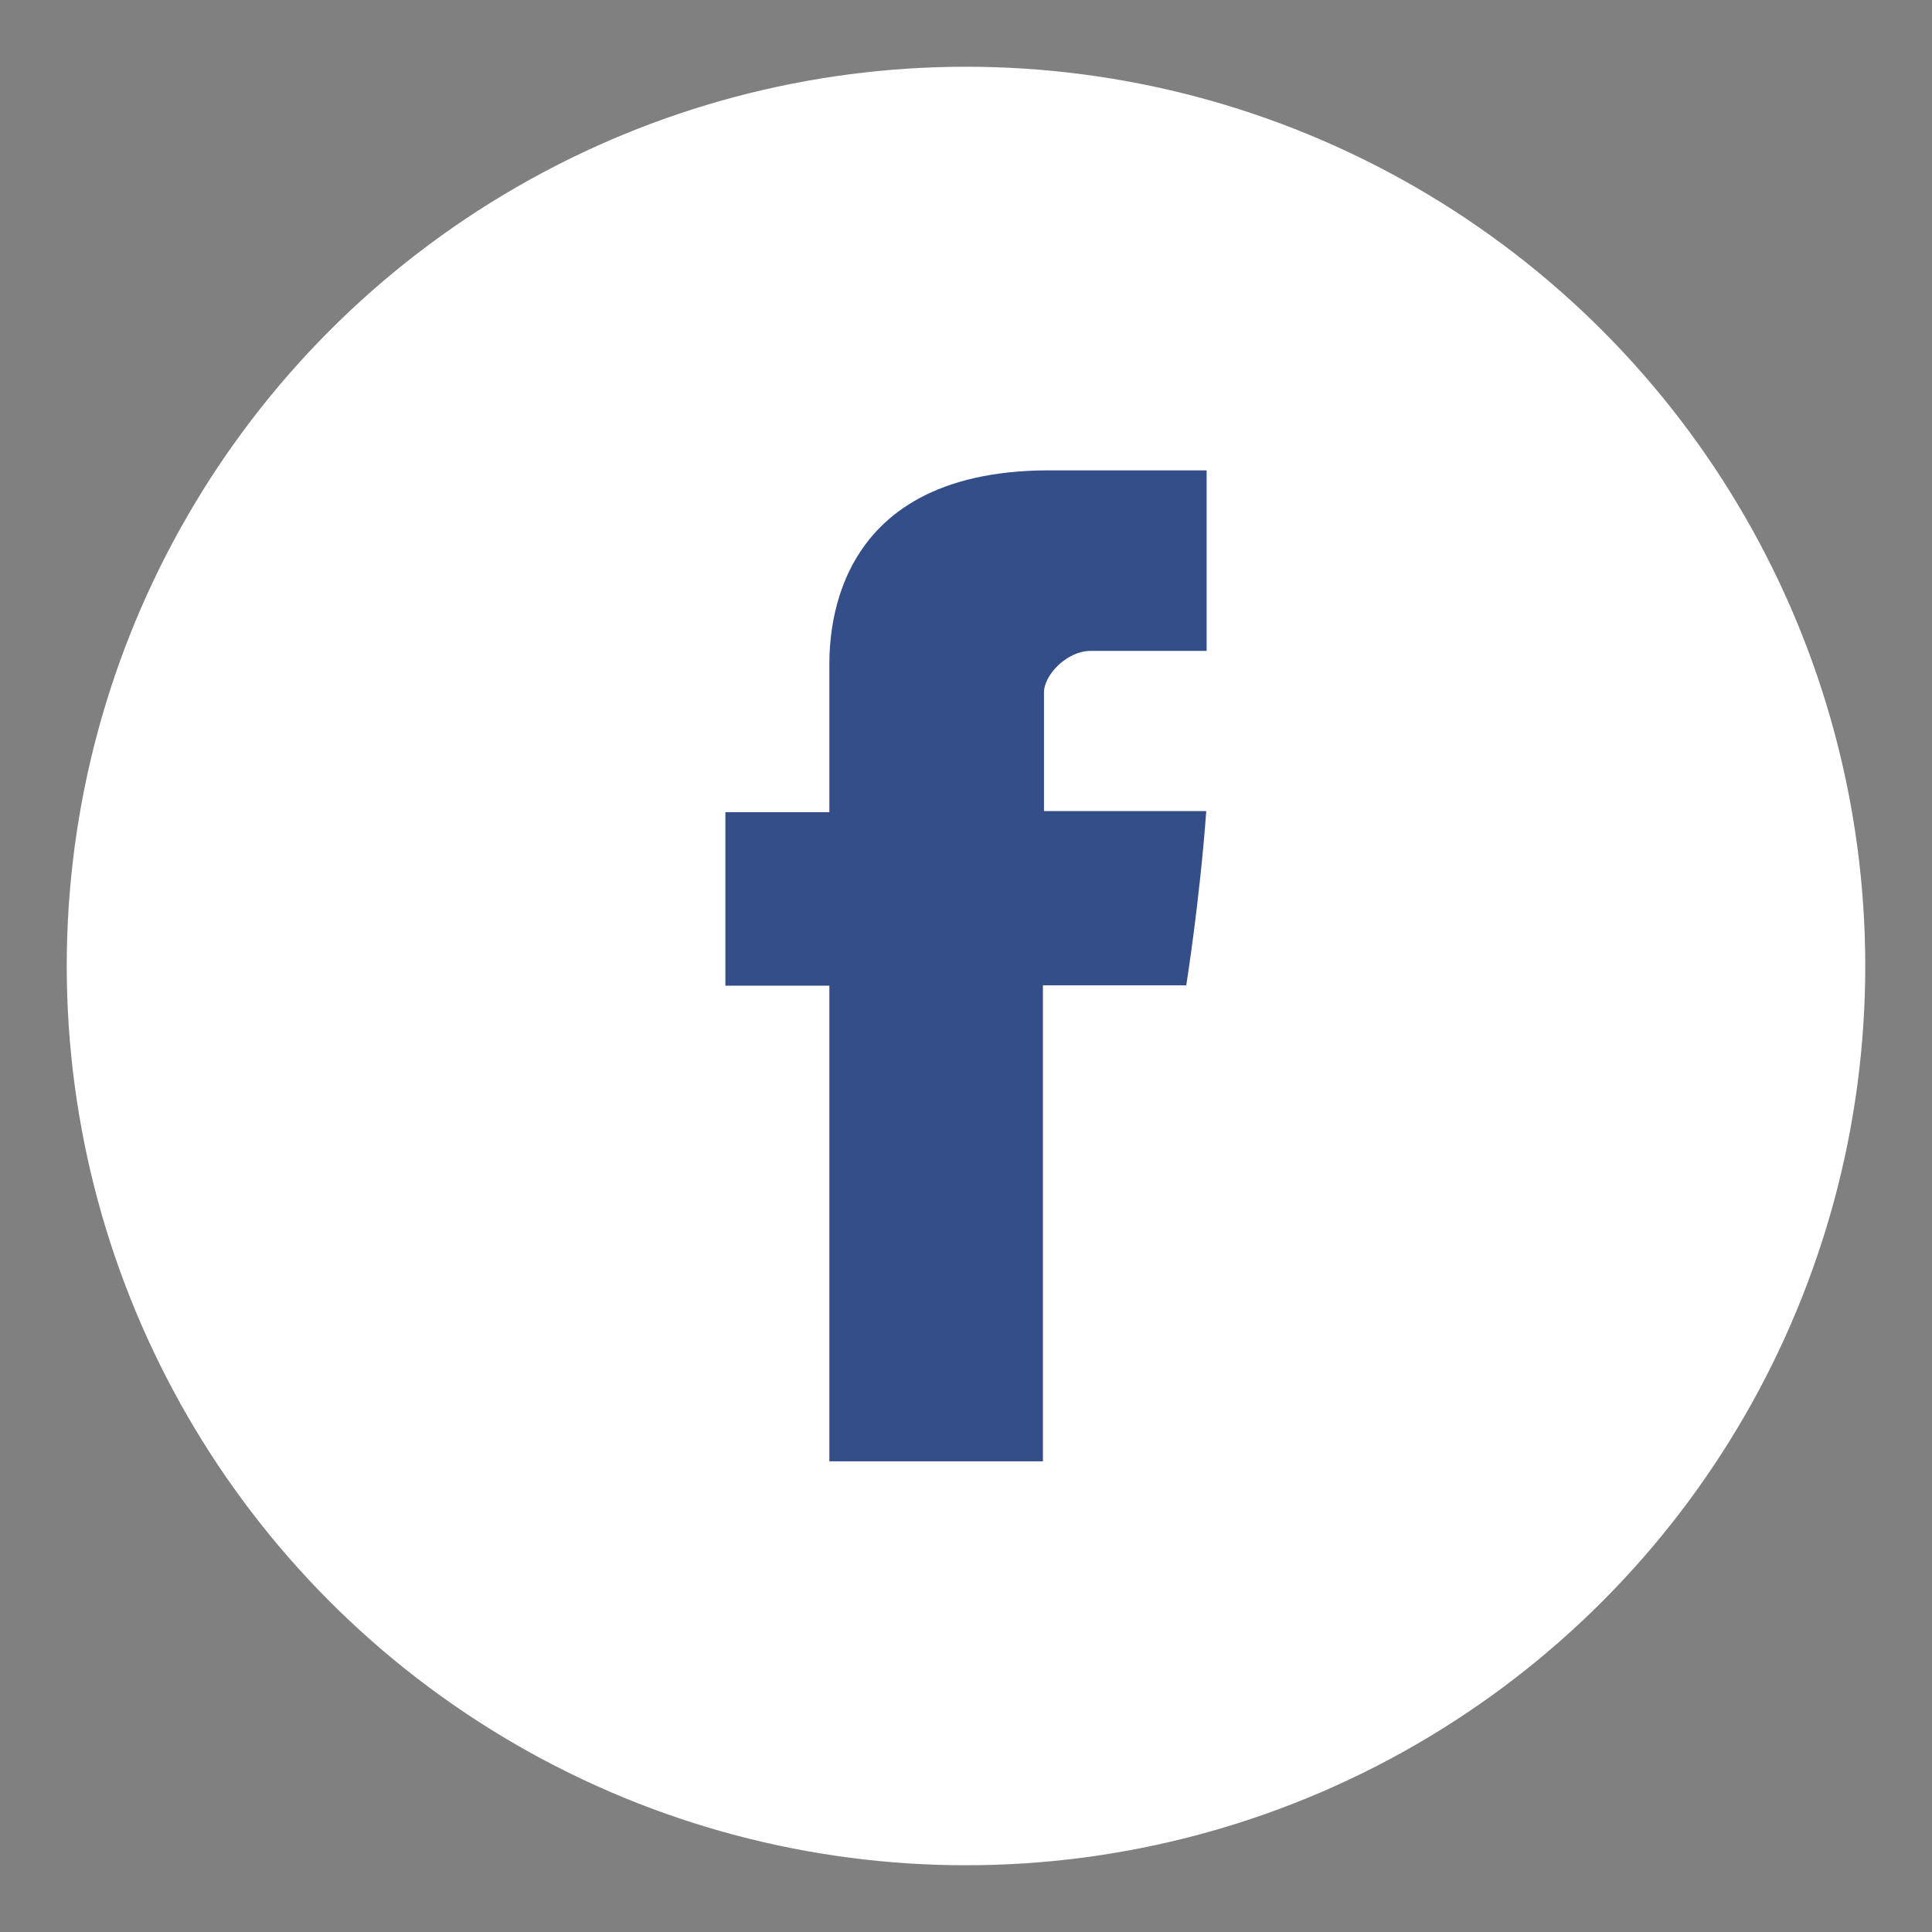 <?xml version="1.0"?>
<svg enable-background="new 0 0 550 550" id="Layer_1" version="1.1" viewBox="0 0 550 550"
	xml:space="preserve" xmlns="http://www.w3.org/2000/svg"
	xmlns:xlink="http://www.w3.org/1999/xlink"><rect x="0" y="0" width="550" height="550" fill="#808080" stroke="none"/><g><g>
	<circle cx="275" cy="275" fill="white" r="256"/>
	<path d="M236.1,190.8c0,7.4,0,40.4,0,40.4h-29.6v49.4h29.6V416h60.8V280.5h40.8     c0,0,3.8-23.7,5.7-49.6c-5.3,0-46.2,0-46.2,0s0-28.7,0-33.8c0-5,6.6-11.8,13.2-11.8c6.5,0,20.3,0,33.1,0c0-6.7,0-30,0-51.4     c-17.1,0-36.5,0-45,0C234.6,134,236.1,183.4,236.1,190.8z" fill="#344e8a" id="Facebook_4_"/>
</g>
</g>
</svg>